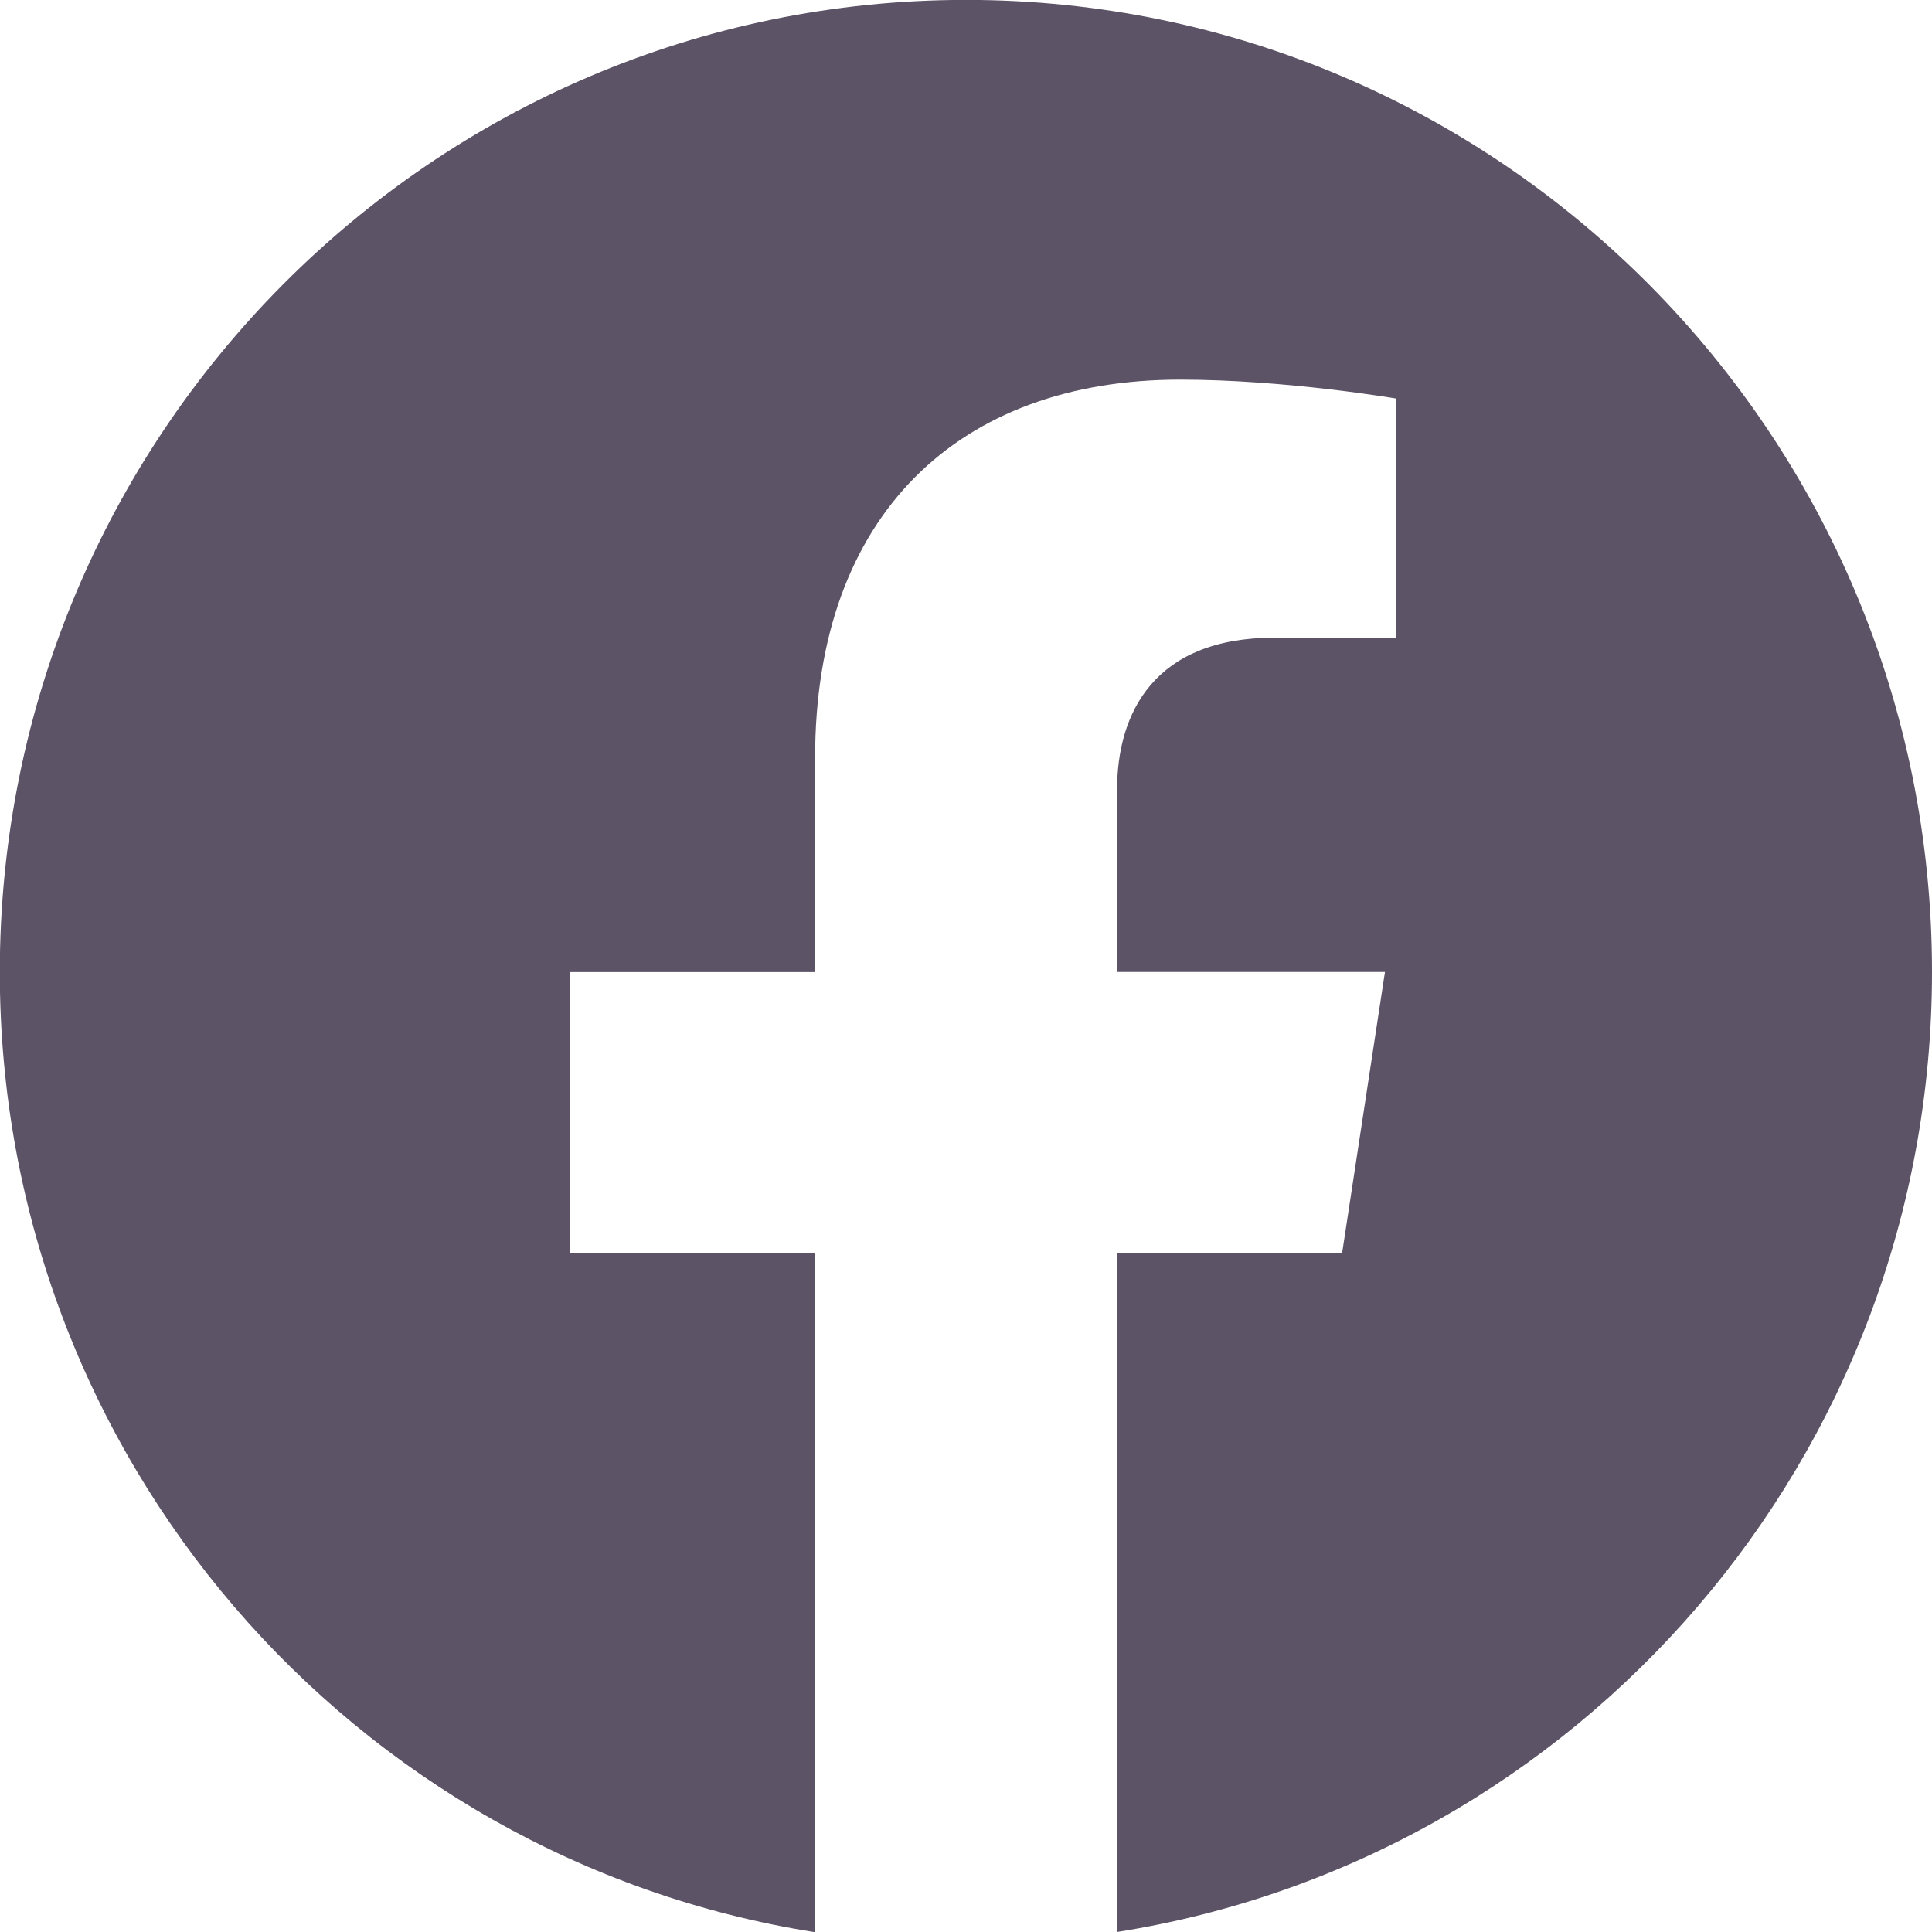 <svg width="20" height="20" viewBox="0 0 20 20" fill="none" xmlns="http://www.w3.org/2000/svg">
<path d="M20 10.062C20 4.504 15.523 -0.001 10.001 -0.001C4.476 0 -0.002 4.504 -0.002 10.063C-0.002 15.084 3.656 19.247 8.436 20.002V12.97H5.898V10.063H8.438V7.844C8.438 5.323 9.932 3.93 12.216 3.93C13.31 3.93 14.454 4.126 14.454 4.126V6.601H13.193C11.952 6.601 11.564 7.378 11.564 8.174V10.062H14.337L13.894 12.969H11.563V20C16.343 19.245 20 15.083 20 10.062Z" fill="#5C5366"/>
</svg>
